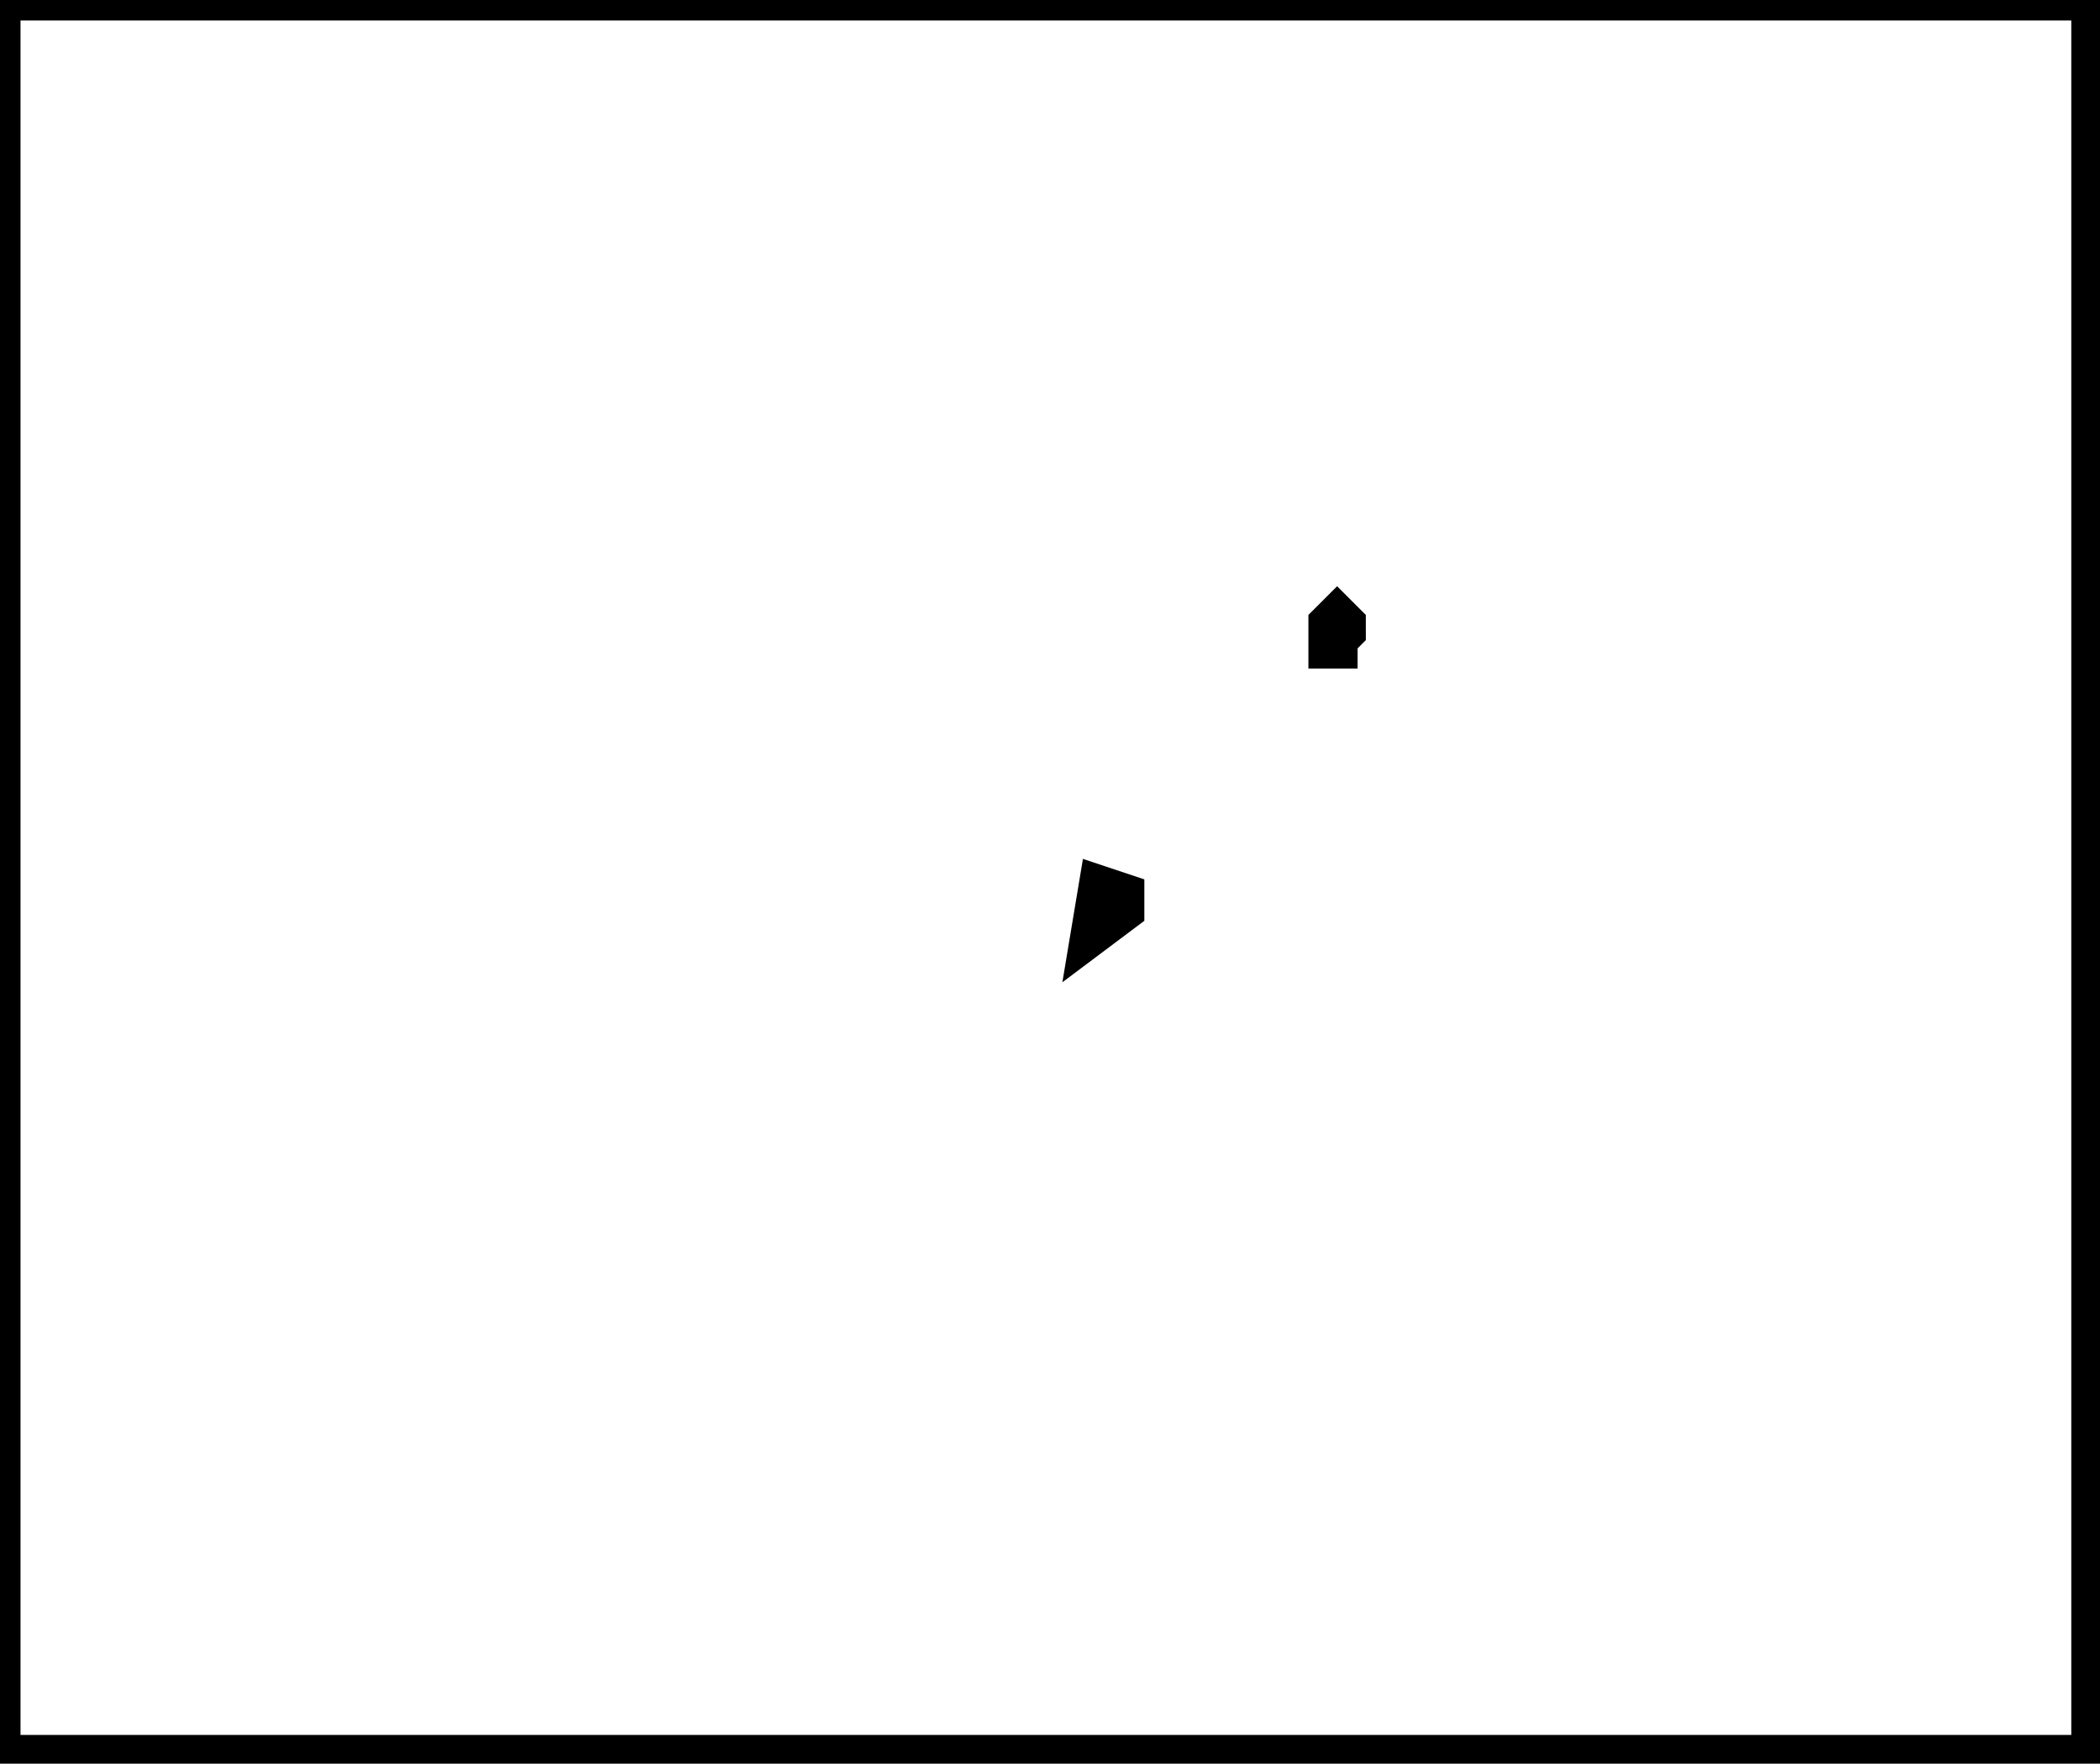 <?xml version="1.0" encoding="utf-8" ?>
<svg baseProfile="full" height="215" version="1.1" width="256" xmlns="http://www.w3.org/2000/svg" xmlns:ev="http://www.w3.org/2001/xml-events" xmlns:xlink="http://www.w3.org/1999/xlink"><defs /><rect fill="white" height="215" width="256" x="0" y="0" /><path d="M 137,109 L 134,108 L 133,114 L 137,111 Z" fill="none" stroke="black" stroke-width="5" /><path d="M 163,75 L 162,76 L 162,79 L 163,79 L 163,78 L 164,77 L 164,76 Z" fill="none" stroke="black" stroke-width="5" /><path d="M 0,0 L 0,214 L 255,214 L 255,0 Z" fill="none" stroke="black" stroke-width="5" /></svg>